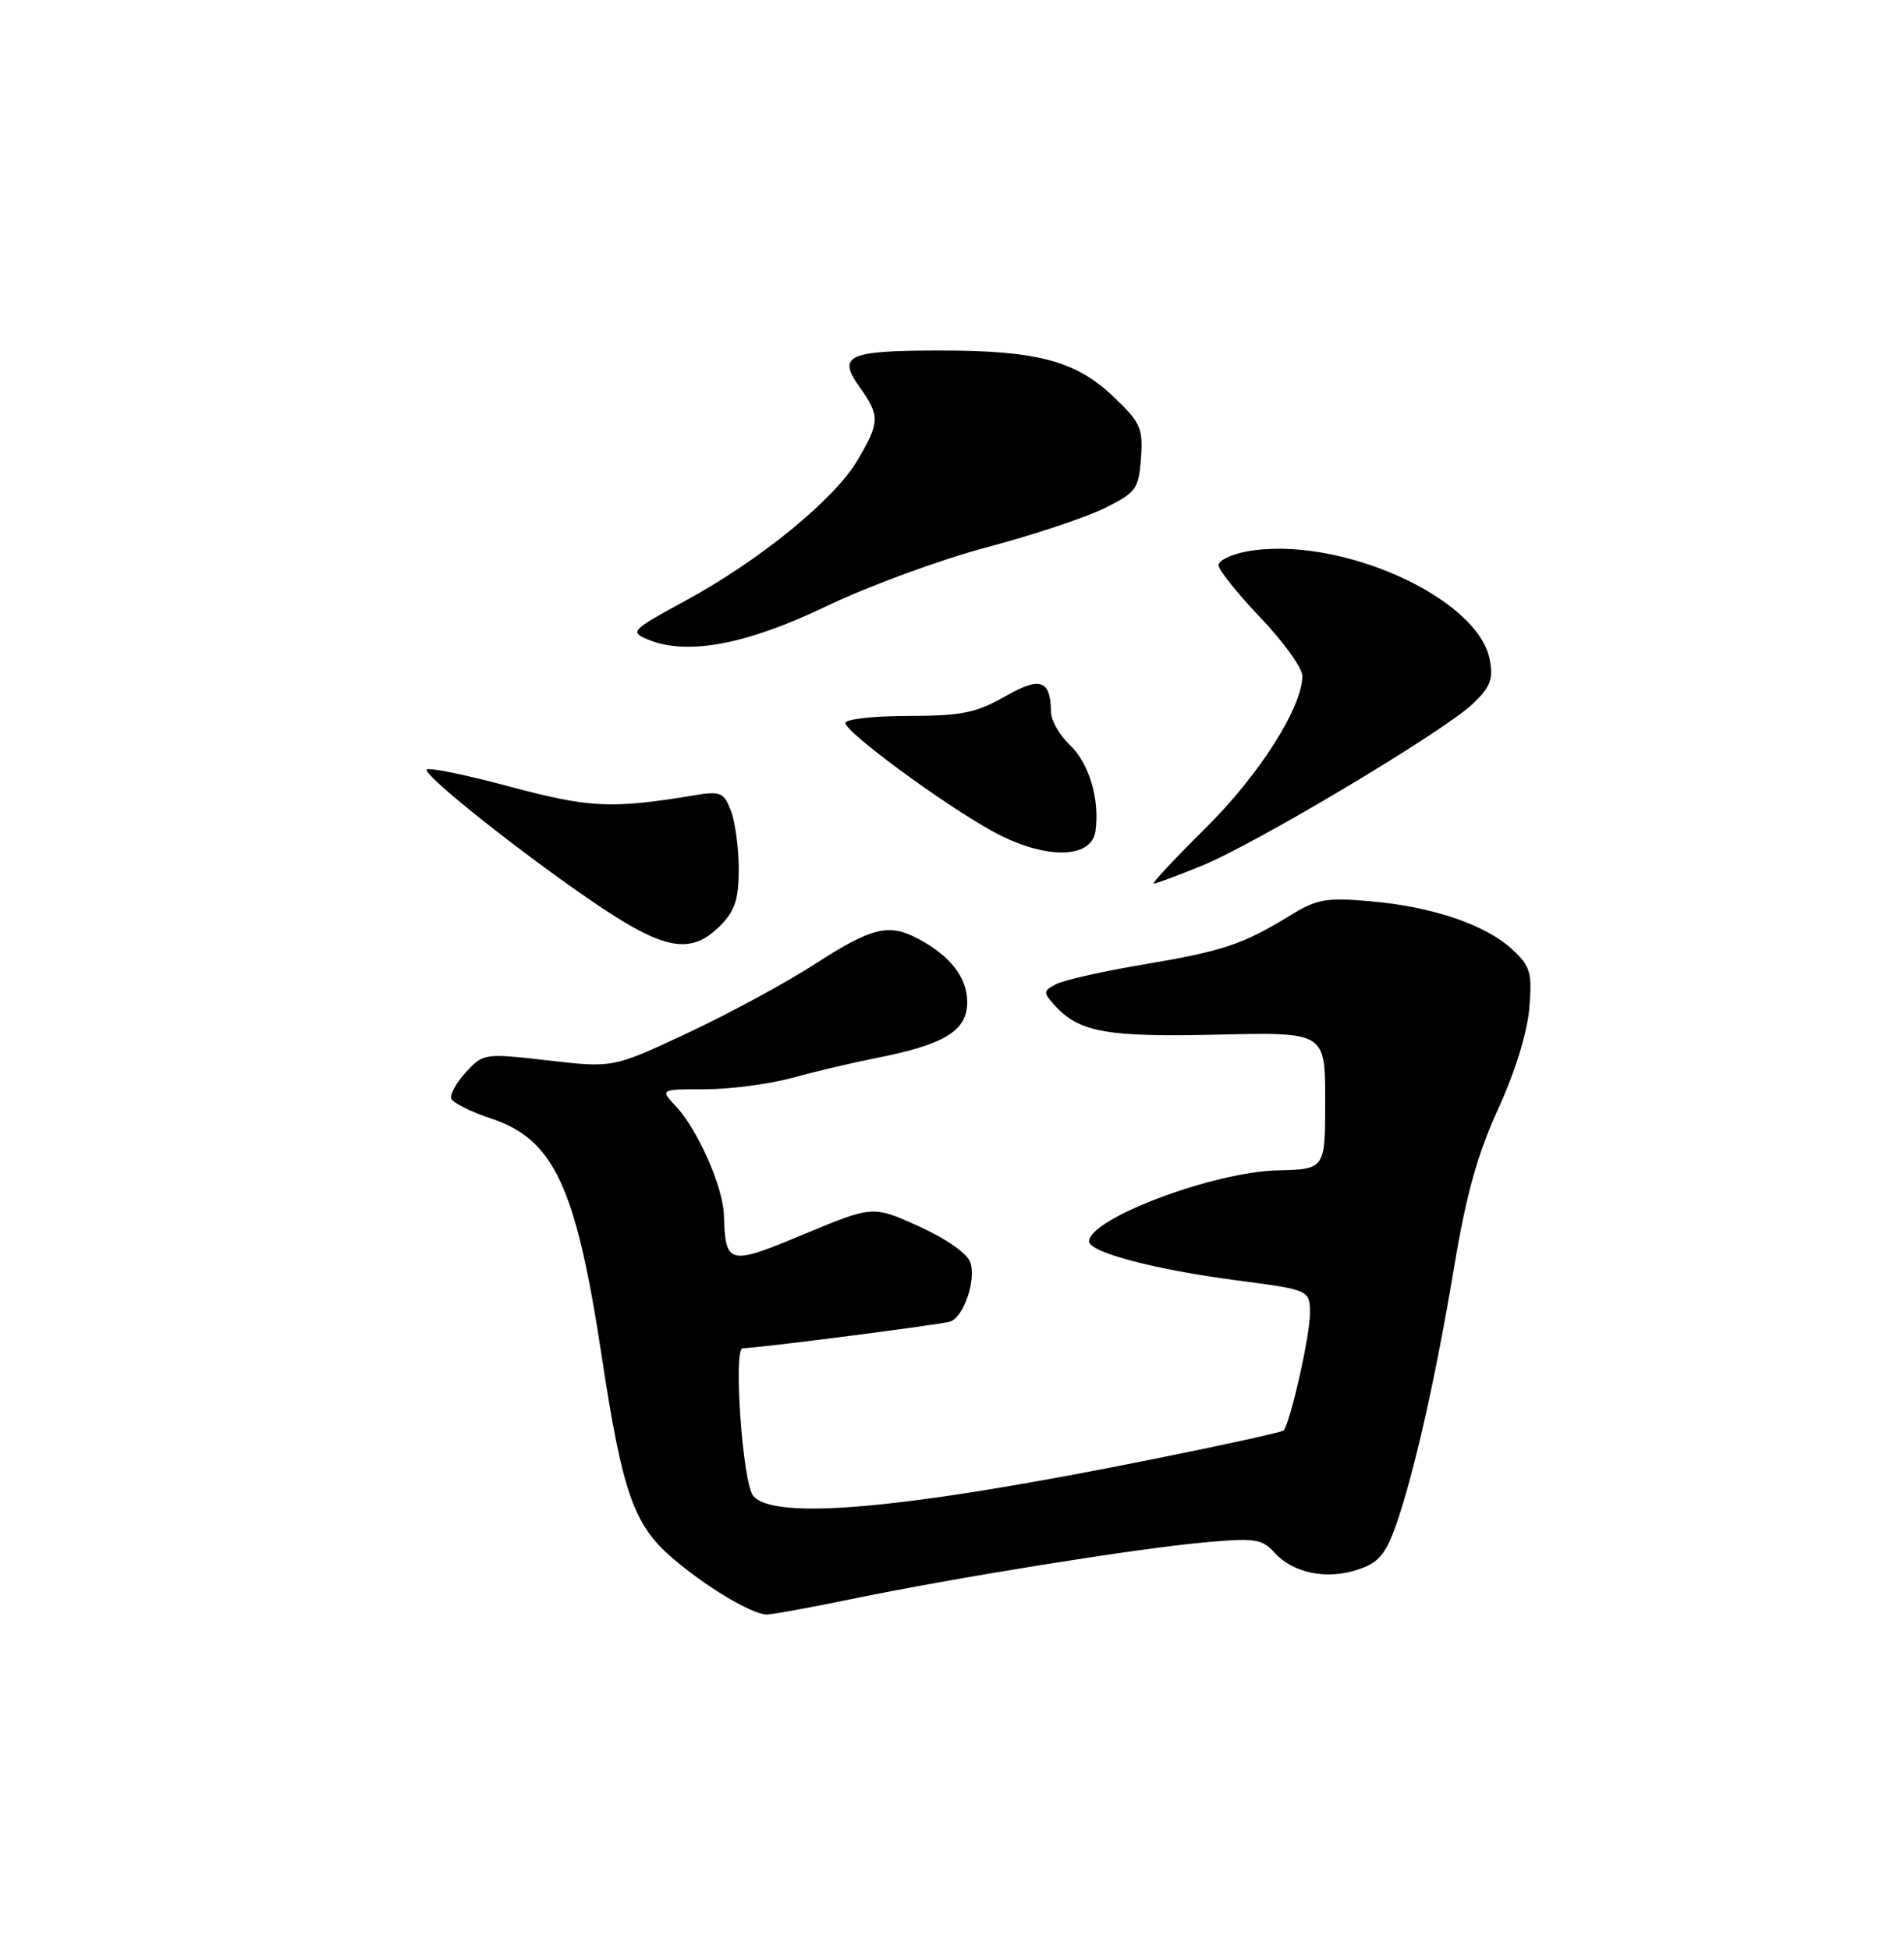 <?xml version="1.0" encoding="UTF-8" standalone="no"?>
<!DOCTYPE svg PUBLIC "-//W3C//DTD SVG 1.1//EN" "http://www.w3.org/Graphics/SVG/1.1/DTD/svg11.dtd" >
<svg xmlns="http://www.w3.org/2000/svg" xmlns:xlink="http://www.w3.org/1999/xlink" version="1.1" viewBox="0 0 250 256">
 <g >
 <path fill="currentColor"
d=" M 111.64 209.96 C 125.34 207.13 149.03 203.32 158.01 202.50 C 164.79 201.88 165.70 202.01 167.36 203.85 C 169.79 206.53 174.20 207.42 178.30 206.06 C 180.99 205.18 181.93 204.08 183.29 200.24 C 185.65 193.56 188.57 180.60 190.99 166.00 C 192.52 156.82 194.04 151.39 196.72 145.57 C 198.91 140.80 200.54 135.53 200.80 132.38 C 201.19 127.68 200.96 126.86 198.55 124.63 C 195.04 121.39 188.12 119.04 179.94 118.32 C 174.16 117.81 172.90 118.03 169.44 120.16 C 163.19 123.99 160.62 124.85 150.25 126.60 C 144.89 127.50 139.68 128.67 138.67 129.20 C 136.96 130.10 136.94 130.28 138.49 131.99 C 141.69 135.52 145.28 136.17 159.90 135.83 C 174.00 135.50 174.00 135.50 174.00 144.50 C 174.00 153.50 174.00 153.50 167.75 153.65 C 159.30 153.84 143.00 159.99 143.00 162.98 C 143.00 164.40 151.67 166.69 162.40 168.09 C 172.00 169.35 172.00 169.35 172.00 172.46 C 172.00 175.38 169.38 186.95 168.53 187.80 C 168.32 188.02 160.68 189.70 151.55 191.53 C 119.01 198.09 101.64 199.69 98.89 196.37 C 97.51 194.71 96.26 177.00 97.52 177.00 C 99.41 177.00 123.69 173.88 124.77 173.50 C 126.54 172.87 128.17 168.12 127.42 165.76 C 127.05 164.59 124.31 162.66 120.71 161.02 C 114.62 158.26 114.62 158.26 105.56 162.03 C 95.63 166.18 95.25 166.08 95.05 159.50 C 94.94 155.82 91.61 148.29 88.76 145.25 C 86.65 143.00 86.65 143.00 92.61 143.00 C 95.88 143.00 101.02 142.32 104.03 141.50 C 107.04 140.67 111.97 139.51 115.00 138.91 C 124.05 137.13 127.00 135.32 127.00 131.56 C 127.00 128.29 124.70 125.38 120.32 123.12 C 116.64 121.23 114.34 121.82 107.12 126.49 C 103.30 128.96 95.75 133.06 90.34 135.59 C 80.50 140.20 80.50 140.20 72.00 139.22 C 63.65 138.26 63.46 138.29 61.20 140.73 C 59.94 142.10 59.06 143.67 59.24 144.21 C 59.42 144.76 61.79 145.95 64.51 146.85 C 72.75 149.60 75.63 155.80 79.00 178.00 C 81.72 195.94 83.19 200.15 88.27 204.53 C 92.62 208.27 98.62 211.88 100.64 211.96 C 101.27 211.98 106.22 211.08 111.64 209.96 Z  M 94.55 121.55 C 96.49 119.60 97.00 118.07 97.00 114.11 C 97.00 111.37 96.54 107.93 95.98 106.46 C 95.06 104.04 94.61 103.84 91.23 104.40 C 80.24 106.22 77.47 106.08 66.75 103.22 C 60.84 101.64 56.00 100.66 56.00 101.06 C 56.00 102.11 68.52 112.04 77.91 118.44 C 87.21 124.77 90.67 125.42 94.55 121.55 Z  M 157.77 113.67 C 164.84 110.80 189.47 96.09 193.35 92.43 C 195.68 90.22 196.09 89.17 195.61 86.62 C 194.06 78.37 175.57 70.17 163.59 72.42 C 161.62 72.79 160.00 73.59 160.00 74.20 C 160.00 74.82 162.47 77.91 165.50 81.09 C 168.53 84.26 171.00 87.70 171.00 88.73 C 171.00 92.85 165.34 101.75 158.26 108.75 C 154.23 112.74 151.18 116.00 151.49 116.00 C 151.79 116.00 154.62 114.95 157.77 113.67 Z  M 143.84 109.12 C 144.42 104.96 143.02 100.23 140.49 97.82 C 139.14 96.55 138.02 94.60 138.00 93.50 C 137.93 89.22 136.60 88.77 131.92 91.45 C 128.18 93.59 126.23 93.98 119.25 93.99 C 114.71 93.99 111.00 94.41 111.00 94.91 C 111.00 96.11 123.57 105.38 130.21 109.07 C 136.98 112.84 143.31 112.86 143.84 109.12 Z  M 108.50 79.59 C 114.00 76.95 123.45 73.48 129.50 71.87 C 135.55 70.27 142.53 67.95 145.00 66.73 C 149.19 64.65 149.52 64.20 149.81 60.15 C 150.10 56.21 149.76 55.46 146.17 52.05 C 141.23 47.35 136.11 46.00 123.31 46.02 C 111.27 46.03 109.91 46.66 112.86 50.80 C 115.56 54.60 115.54 55.41 112.60 60.41 C 109.59 65.54 99.76 73.57 90.02 78.85 C 82.90 82.72 82.67 82.95 85.03 83.94 C 90.15 86.10 97.95 84.65 108.50 79.59 Z "/>
</g>
</svg>